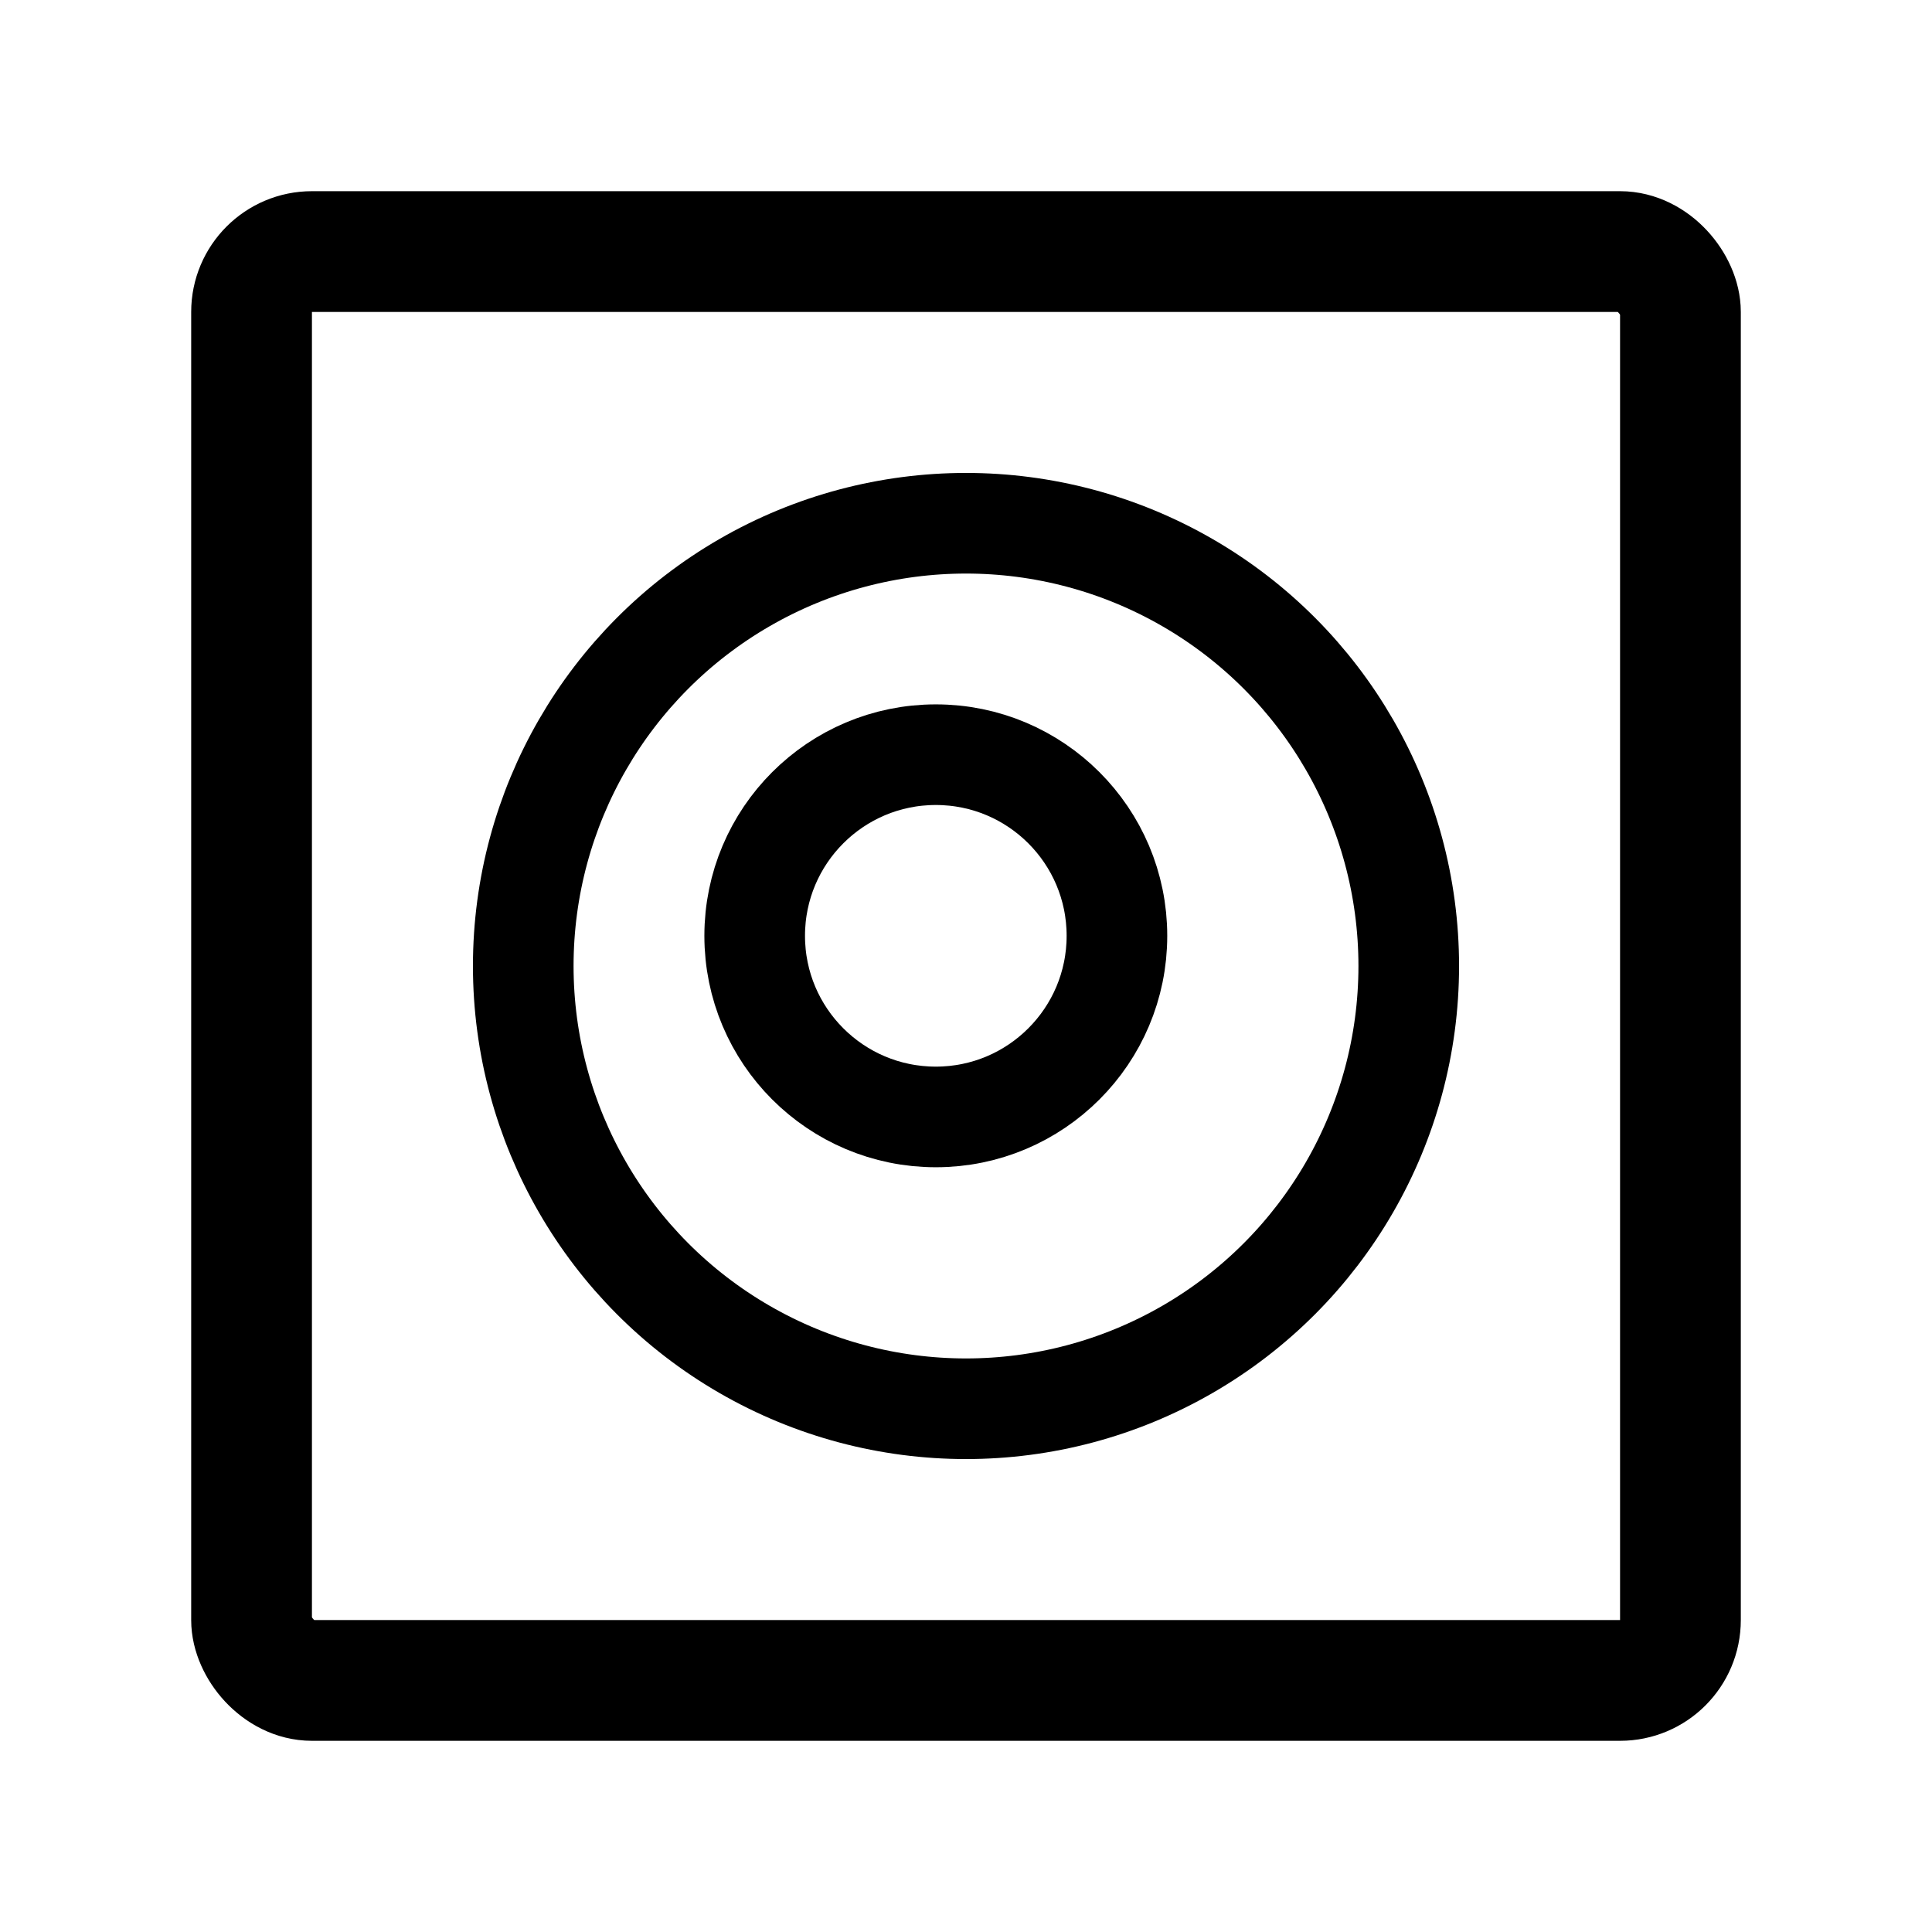 <svg xmlns="http://www.w3.org/2000/svg" width="192" height="192" fill="none" viewBox="0 0 192 192" stroke="#000" stroke-linecap="round" stroke-linejoin="round" stroke-width="10"><circle cx="96" cy="96" r="44"/><circle cx="93" cy="93" r="18"/><rect width="142" height="142" x="25" y="25" stroke-width="12" rx="6"/></svg>